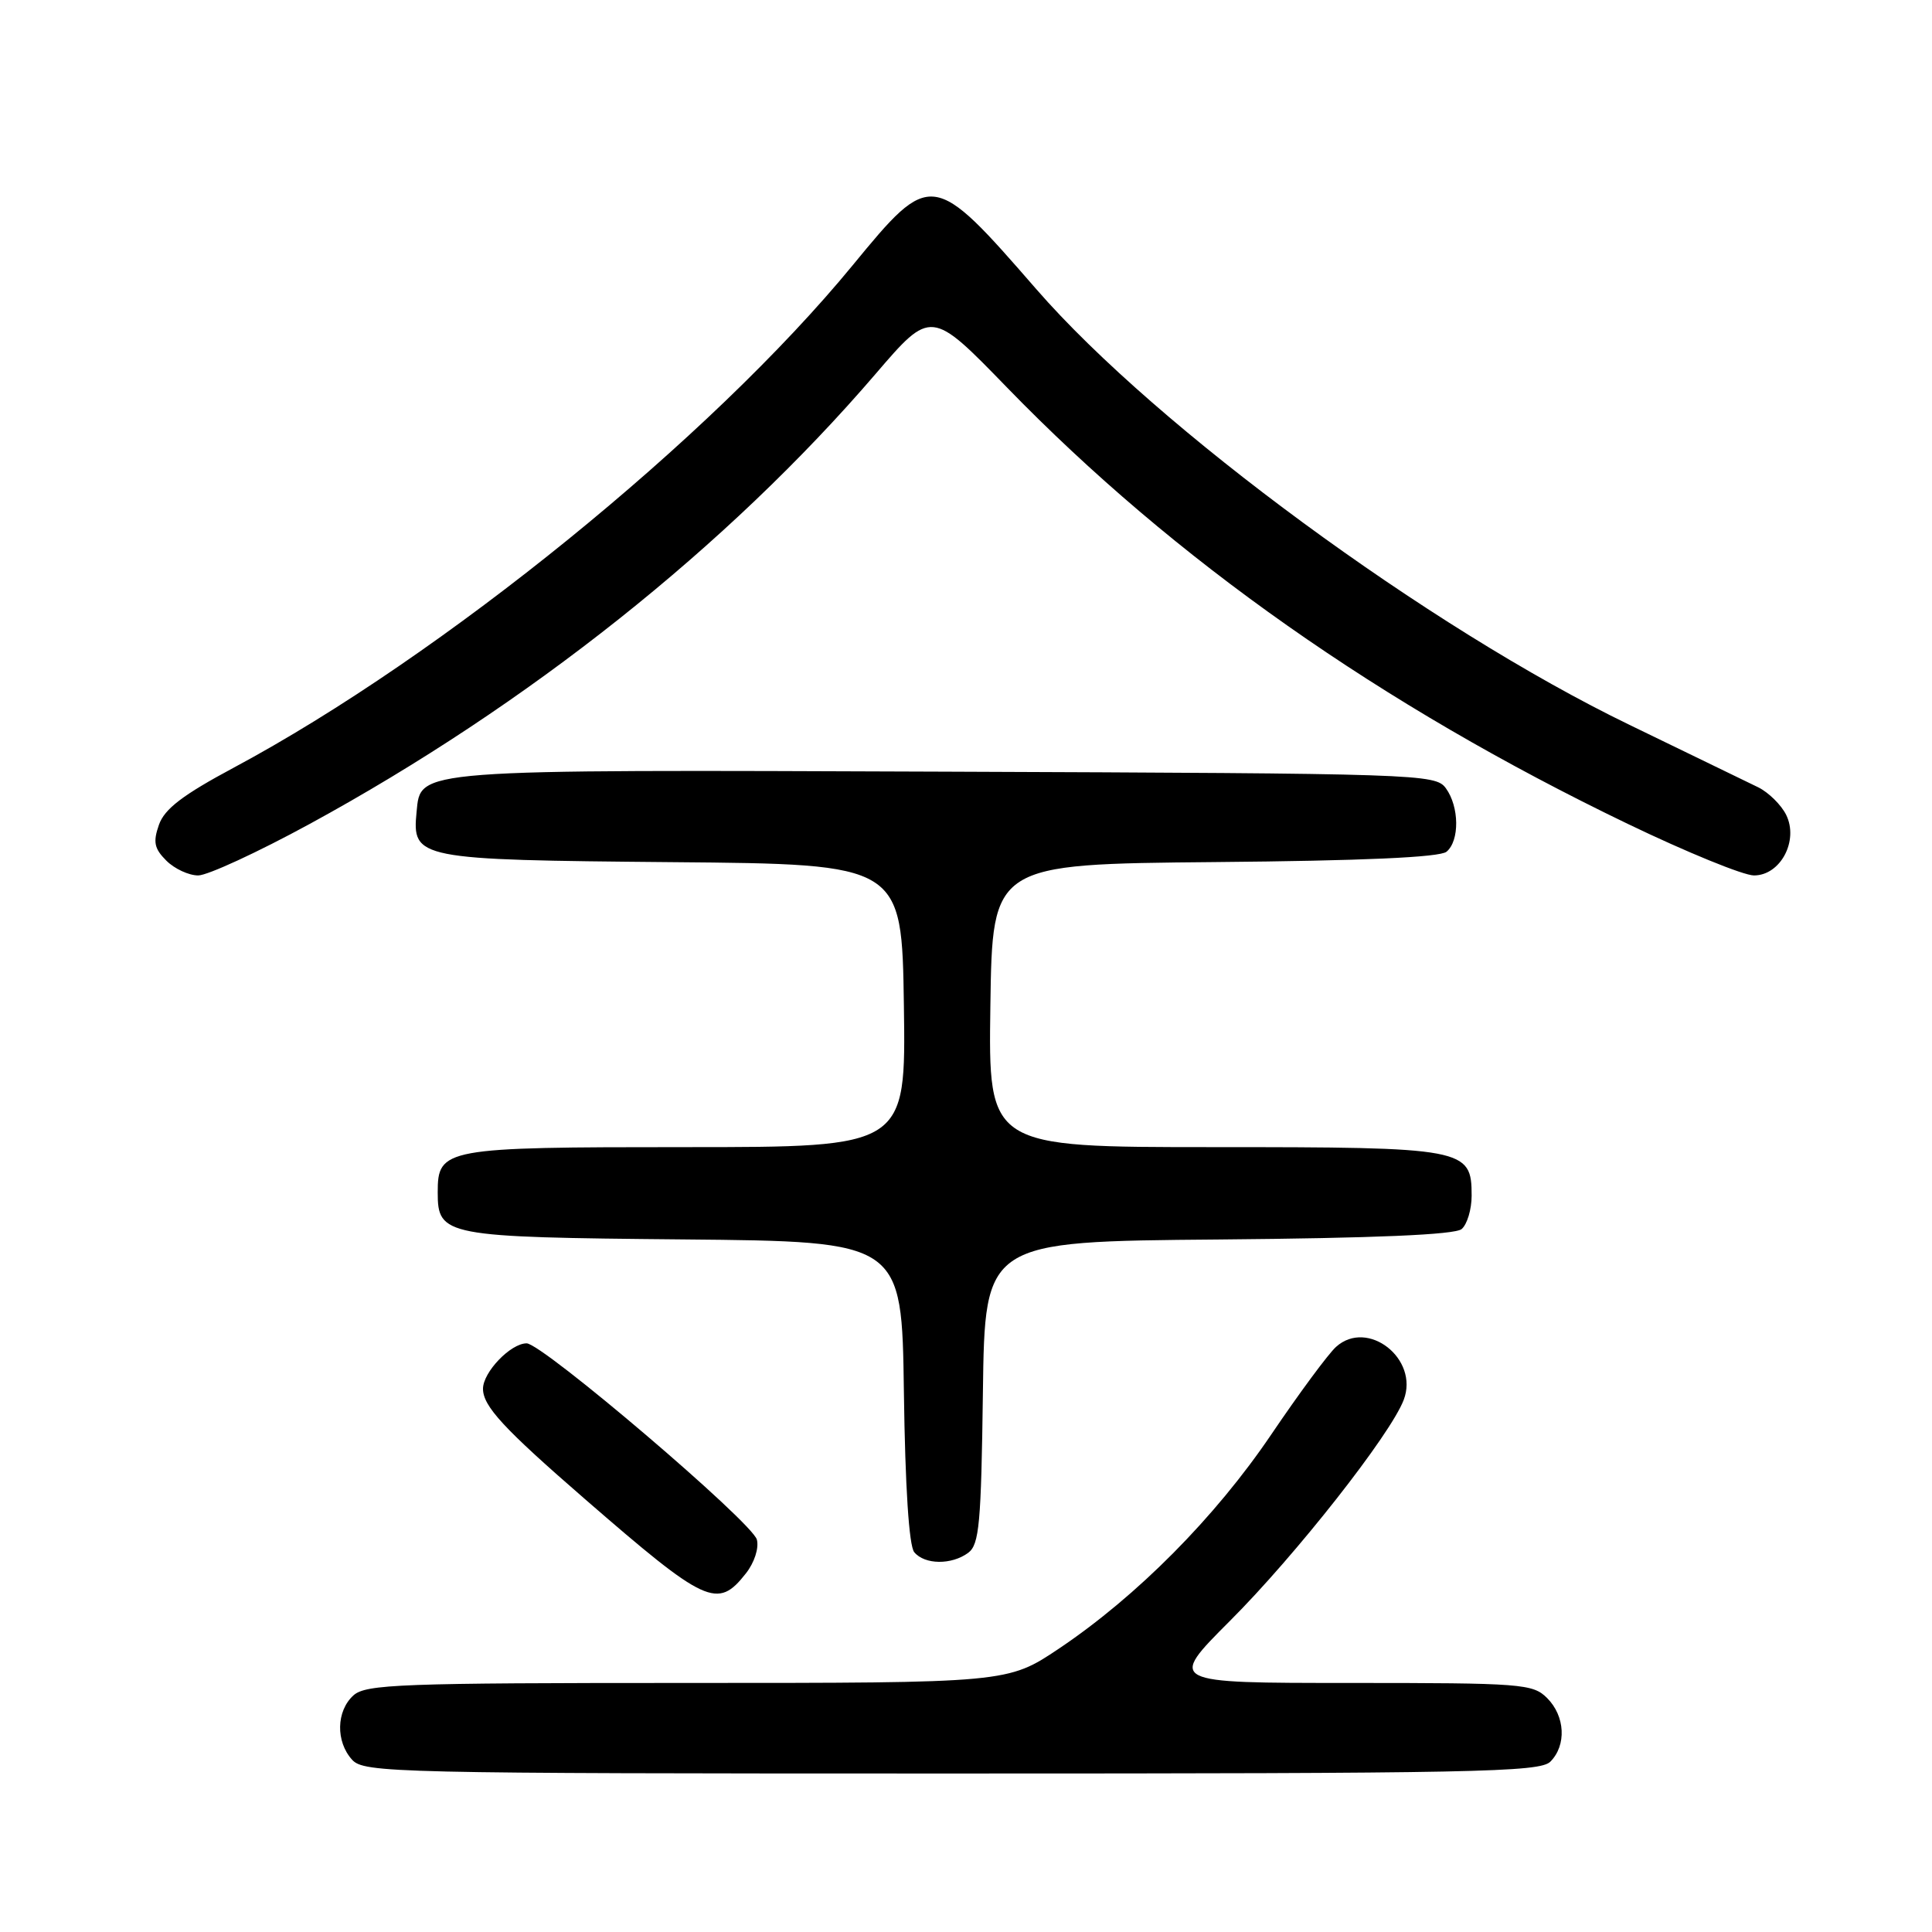 <?xml version="1.0" encoding="UTF-8" standalone="no"?>
<!DOCTYPE svg PUBLIC "-//W3C//DTD SVG 1.1//EN" "http://www.w3.org/Graphics/SVG/1.1/DTD/svg11.dtd" >
<svg xmlns="http://www.w3.org/2000/svg" xmlns:xlink="http://www.w3.org/1999/xlink" version="1.1" viewBox="0 0 256 256">
 <g >
 <path fill="currentColor"
d=" M 205.43 233.43 C 207.59 231.26 207.40 227.40 205.00 225.00 C 203.11 223.11 201.67 223.00 178.88 223.00 C 154.76 223.00 154.76 223.00 162.96 214.79 C 171.68 206.08 184.26 190.08 186.00 185.49 C 188.07 180.05 181.21 174.69 177.03 178.47 C 175.99 179.41 172.13 184.64 168.44 190.09 C 161.01 201.07 150.67 211.49 140.33 218.44 C 133.52 223.00 133.52 223.00 91.09 223.00 C 53.01 223.00 48.47 223.17 46.83 224.65 C 44.55 226.72 44.47 230.76 46.65 233.17 C 48.23 234.91 52.01 235.00 126.08 235.00 C 195.45 235.00 204.03 234.83 205.43 233.43 Z  M 98.83 208.49 C 99.96 207.06 100.58 205.13 100.29 204.01 C 99.69 201.71 71.87 178.00 69.78 178.00 C 67.66 178.00 64.00 181.82 64.00 184.02 C 64.00 186.33 66.74 189.29 77.50 198.63 C 93.57 212.58 95.07 213.27 98.83 208.49 Z  M 128.30 205.75 C 129.76 204.66 130.01 201.87 130.24 184.50 C 130.50 164.50 130.50 164.50 161.42 164.24 C 182.19 164.06 192.77 163.61 193.67 162.86 C 194.40 162.25 195.00 160.26 195.00 158.43 C 195.00 152.15 194.18 152.00 160.76 152.00 C 130.96 152.00 130.96 152.00 131.23 133.25 C 131.50 114.50 131.50 114.50 160.92 114.23 C 180.58 114.06 190.77 113.60 191.67 112.86 C 193.42 111.41 193.37 106.89 191.58 104.44 C 190.20 102.56 188.20 102.49 125.33 102.25 C 54.50 101.98 55.76 101.89 55.20 107.57 C 54.59 113.82 55.22 113.94 89.06 114.24 C 119.50 114.50 119.50 114.50 119.77 133.25 C 120.04 152.00 120.04 152.00 90.85 152.00 C 58.81 152.00 58.00 152.15 58.00 158.00 C 58.00 163.78 58.87 163.94 90.56 164.23 C 119.50 164.50 119.50 164.50 119.77 184.42 C 119.94 197.06 120.45 204.83 121.14 205.67 C 122.53 207.35 126.10 207.38 128.30 205.75 Z  M 41.03 109.18 C 69.96 93.41 96.43 72.37 116.00 49.57 C 123.37 40.98 123.37 40.98 133.44 51.35 C 155.57 74.15 182.99 93.43 215.69 109.17 C 223.50 112.93 231.02 116.00 232.41 116.00 C 235.93 116.00 238.37 111.38 236.67 107.96 C 236.01 106.64 234.35 105.01 232.99 104.33 C 231.62 103.66 223.94 99.93 215.92 96.05 C 189.41 83.22 153.29 56.69 137.31 38.31 C 123.59 22.54 123.36 22.52 113.00 35.13 C 94.19 58.04 58.64 86.90 30.99 101.71 C 24.21 105.34 21.80 107.18 21.06 109.29 C 20.26 111.57 20.44 112.44 22.04 114.04 C 23.12 115.12 25.02 116.00 26.26 116.00 C 27.50 116.00 34.15 112.93 41.03 109.18 Z "/>
</g>
</svg>